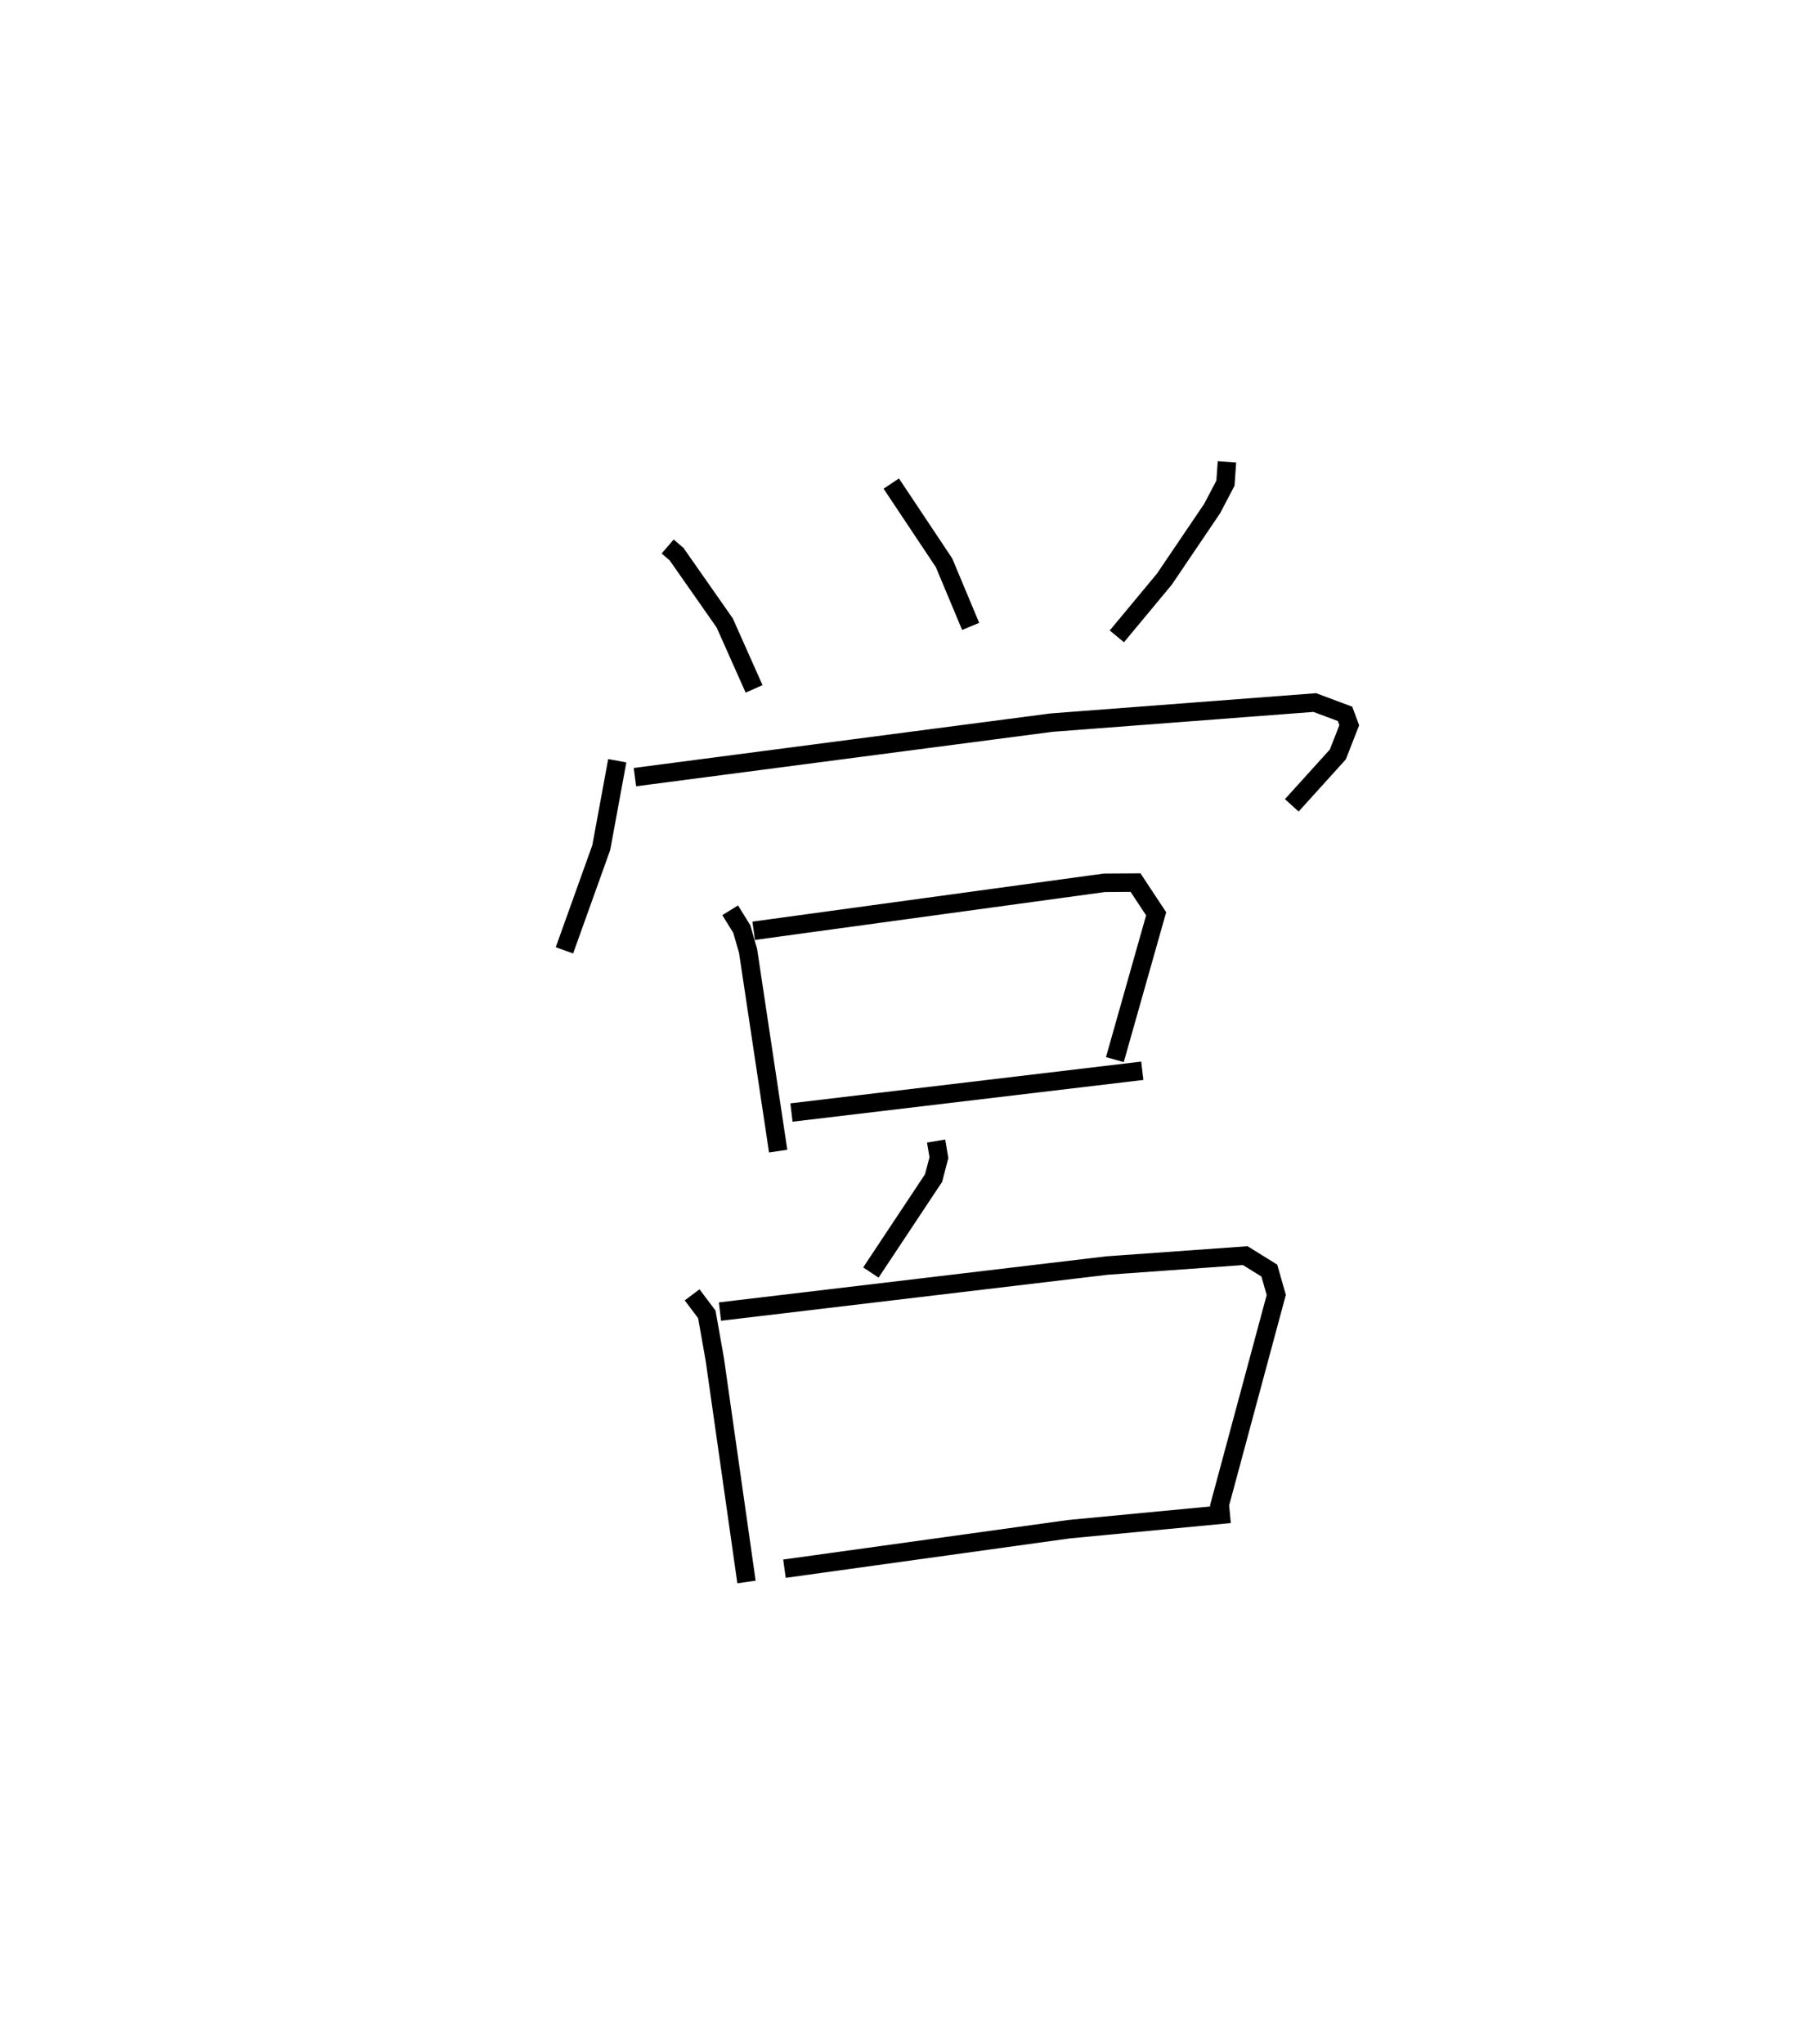 <?xml version="1.0" encoding="utf-8" ?>
<svg baseProfile="full" height="110.634" version="1.1" width="98.054" xmlns="http://www.w3.org/2000/svg" xmlns:ev="http://www.w3.org/2001/xml-events" xmlns:xlink="http://www.w3.org/1999/xlink"><defs /><rect fill="white" height="110.634" width="98.054" x="0" y="0" /><path d="M25,26.073 m0.0,0.0 m11.15,3.509 l0.485,0.419 2.606,3.724 l1.588,3.565 m7.427,-11.114 l2.858,4.289 1.441,3.443 m13.877,-8.908 l-0.082,1.156 -0.719,1.371 l-2.587,3.822 -2.573,3.098 m-27.05,6.733 l-0.866,4.7 -1.994,5.563 m3.816,-9.376 l22.56,-2.951 14.249,-1.086 l1.641,0.613 0.227,0.614 l-0.619,1.582 -2.493,2.755 m-30.408,5.68 l0.629,1.016 0.34,1.18 l1.63,10.841 m-1.326,-11.927 l18.986,-2.597 1.689,-0.011 l1.116,1.689 -2.235,7.893 m-17.509,2.864 l18.994,-2.26 m-11.163,3.805 l0.151,0.899 -0.289,1.104 l-3.394,5.113 m-9.679,1.208 l0.796,1.058 0.433,2.444 l1.715,12.041 m-1.436,-14.637 l20.96,-2.492 7.48,-0.536 l1.304,0.809 0.376,1.318 l-3.114,11.559 m-23.514,3.26 l15.404,-2.138 8.716,-0.83 " fill="none" stroke="black" stroke-width="1" /></svg>